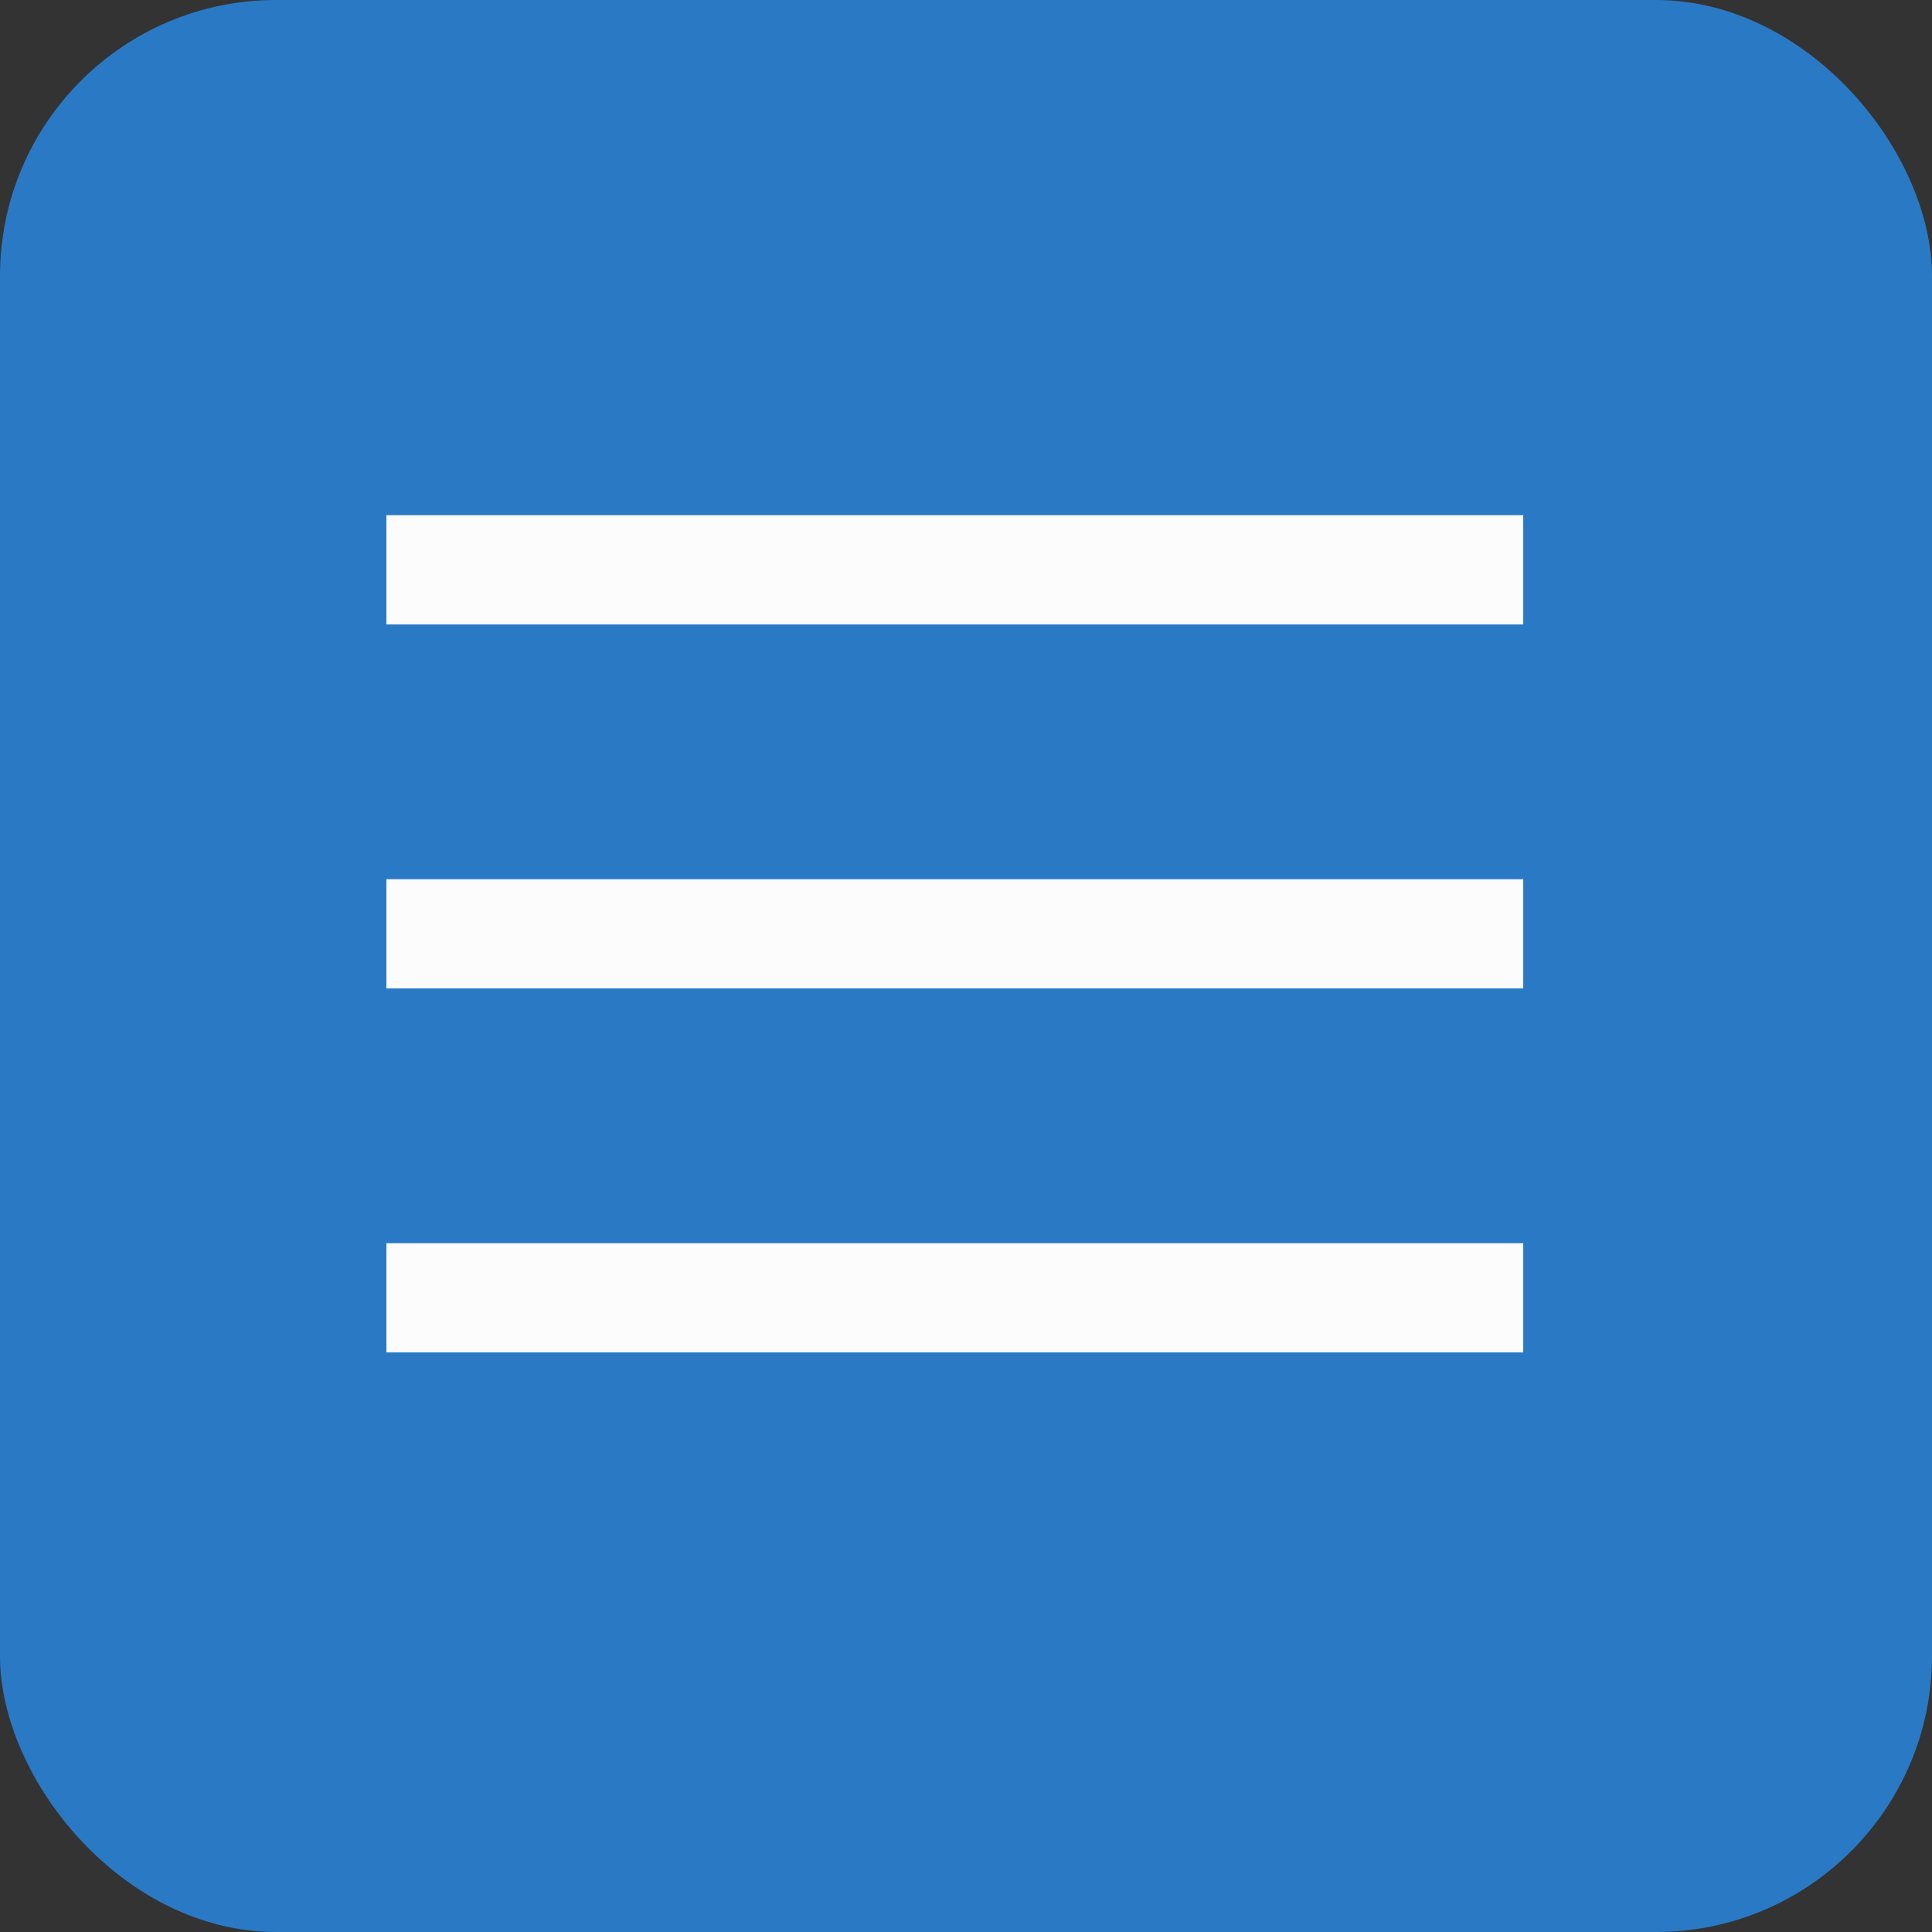 <svg width="35" height="35" viewBox="0 0 35 35" fill="none" xmlns="http://www.w3.org/2000/svg">
<rect x="0" y="0" width="35" height="35" fill="#333333" stroke="none"/>
<rect width="35" height="35" rx="5" fill="#2A79C5"/>
<path d="M27.595 9.333H7V11.312H27.595V9.333Z" fill="#FCFCFC"/>
<path d="M27.595 22.522H7V24.5H27.595V22.522Z" fill="#FCFCFC"/>
<path d="M27.595 15.928H7V17.906H27.595V15.928Z" fill="#FCFCFC"/>
</svg>
